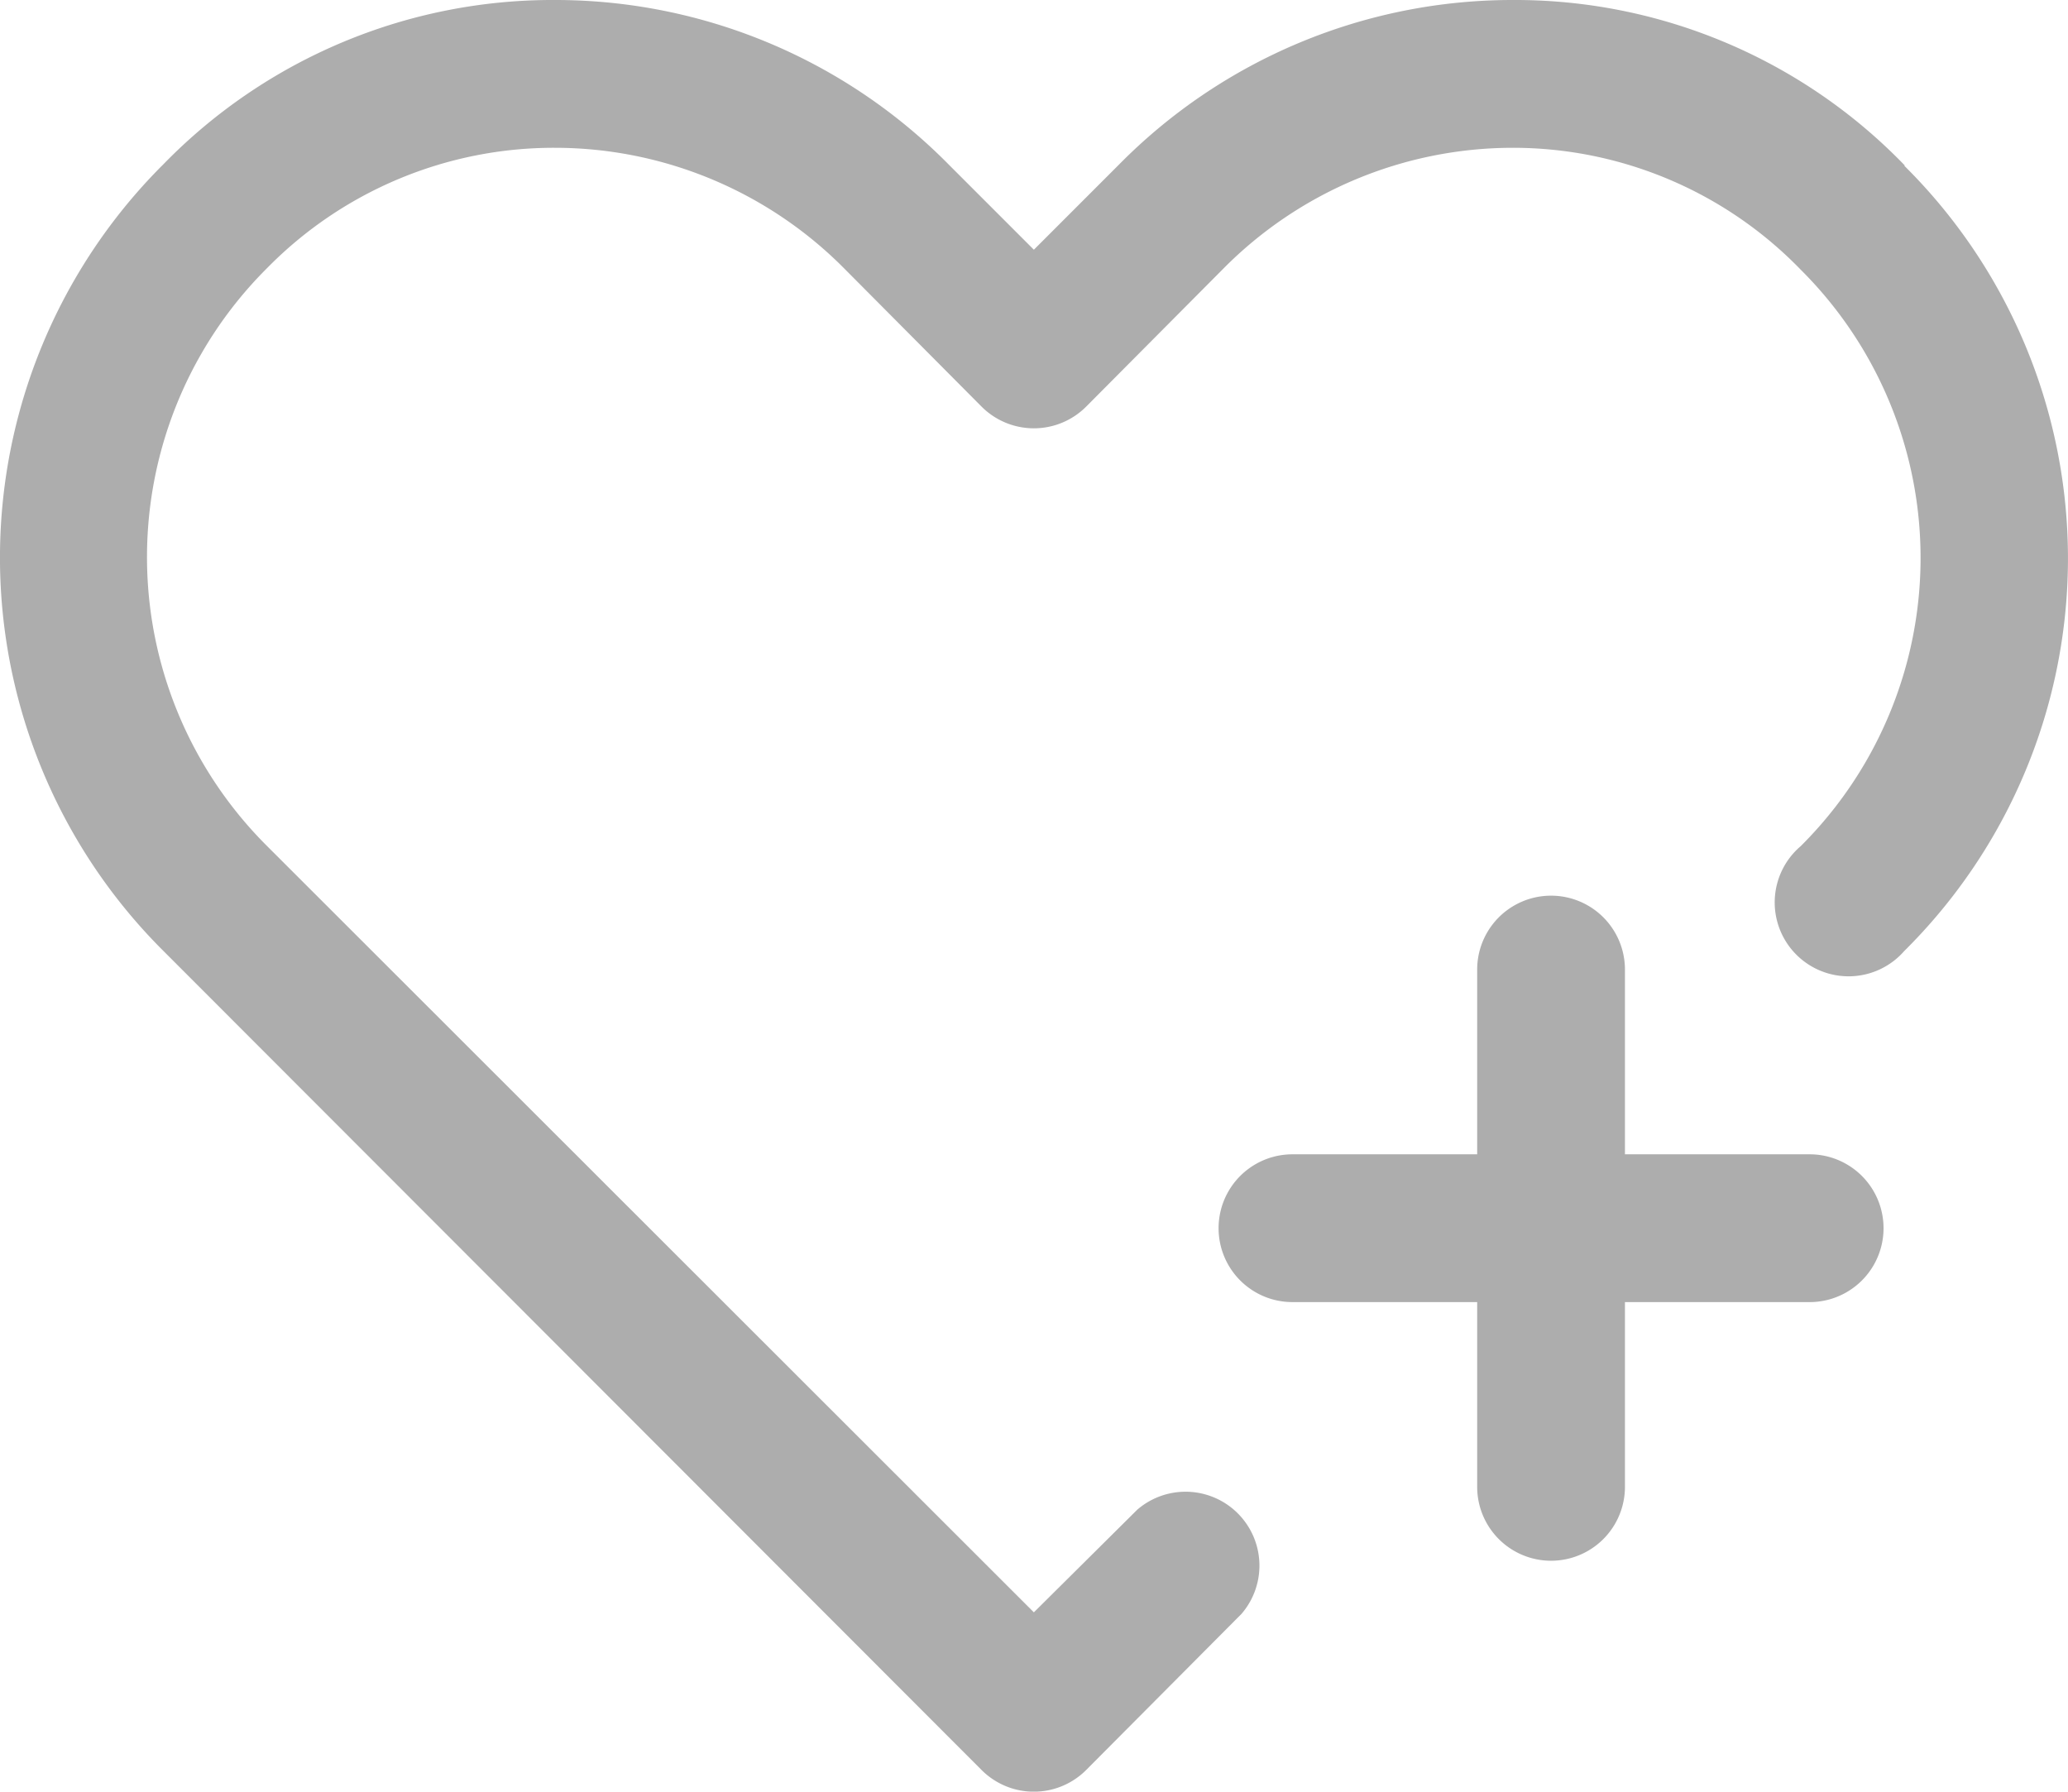 <svg xmlns="http://www.w3.org/2000/svg" width="16.234" height="14.062" viewBox="0 0 16.234 14.062">
  <g id="wishlist" transform="translate(-105.098 -67.895)">
    <path id="Path_13253" data-name="Path 13253" d="M120.052,69.195a4.251,4.251,0,0,0-3.08-1.3,4.338,4.338,0,0,0-3.091,1.293l-.667.667-.667-.667a4.338,4.338,0,0,0-3.091-1.293,4.263,4.263,0,0,0-3.074,1.288,4.356,4.356,0,0,0,0,6.177l6.42,6.426a.58.58,0,0,0,.824,0l1.218-1.224h0a.58.58,0,0,0-.818-.818l-.812.806-6.02-6.015a3.2,3.2,0,0,1,0-4.535,3.155,3.155,0,0,1,2.262-.945,3.2,3.2,0,0,1,2.273.951l1.073,1.079h0a.58.58,0,0,0,.824,0l1.073-1.079h0a3.2,3.2,0,0,1,2.273-.951,3.144,3.144,0,0,1,2.262.957,3.19,3.19,0,0,1,0,4.524.58.58,0,1,0,.812.824,4.338,4.338,0,0,0,0-6.165Z" transform="translate(0 0)" fill="#adadad"/>
    <path id="Path_13254" data-name="Path 13254" d="M398.39,282.03h-1.45v-1.45a.58.58,0,1,0-1.16,0v1.45h-1.45a.58.58,0,1,0,0,1.16h1.45v1.45a.58.58,0,0,0,1.16,0v-1.45h1.45a.58.58,0,0,0,0-1.16Z" transform="translate(-279.086 -205.075)" fill="#adadad"/>
  </g>
</svg>
